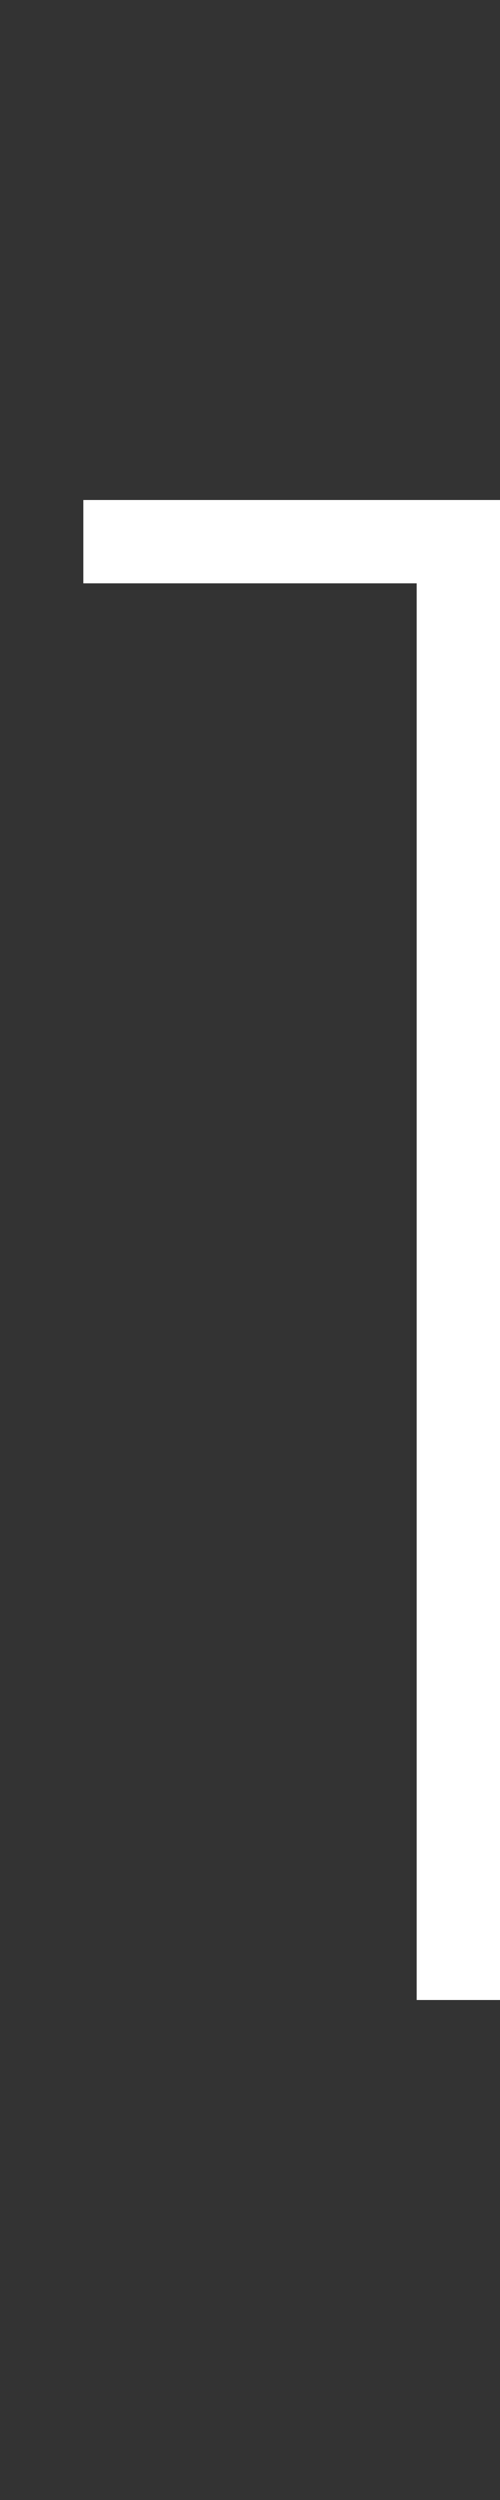 <svg width="3" height="15" viewBox="0 0 3 15" fill="none" xmlns="http://www.w3.org/2000/svg">
<rect x="0" y="0" width="3" height="15" fill="#333333" stroke="none"/>
<path d="M2.5 12H3V3H0.5V3.5H2.5V12Z" fill="white"/>
</svg>
